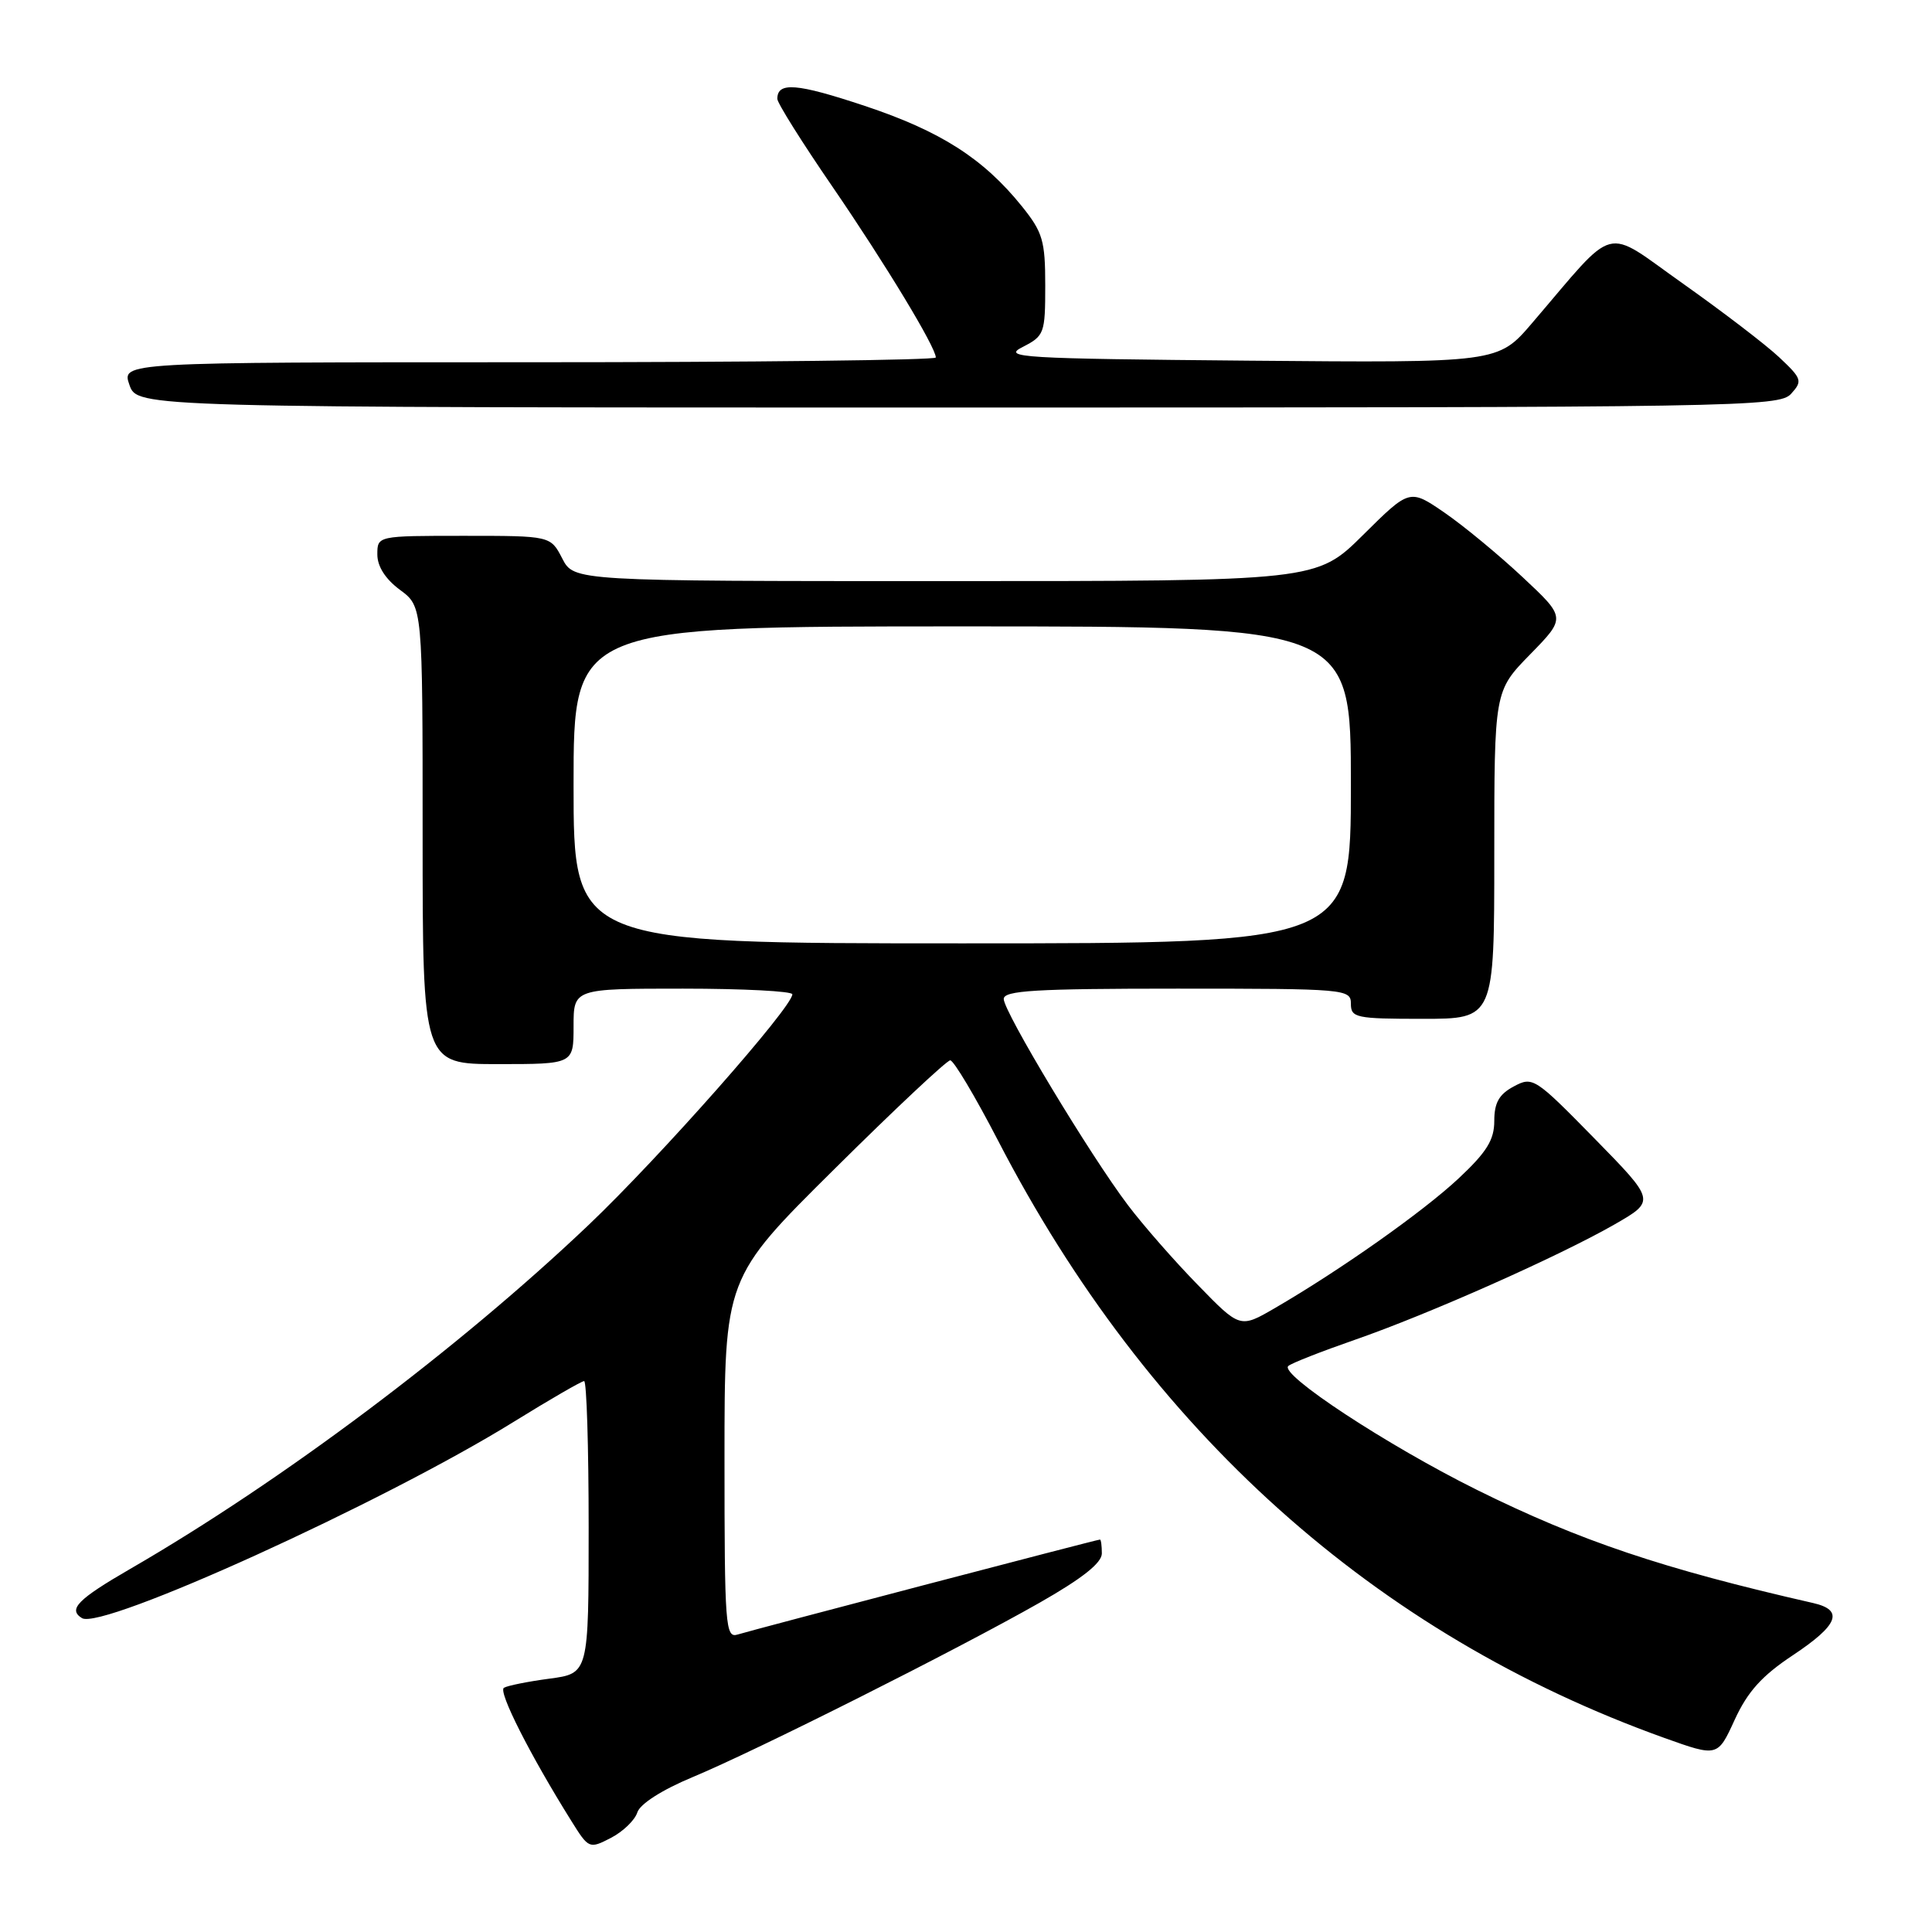 <?xml version="1.0" encoding="UTF-8" standalone="no"?>
<!DOCTYPE svg PUBLIC "-//W3C//DTD SVG 1.1//EN" "http://www.w3.org/Graphics/SVG/1.1/DTD/svg11.dtd" >
<svg xmlns="http://www.w3.org/2000/svg" xmlns:xlink="http://www.w3.org/1999/xlink" version="1.1" viewBox="0 0 256 256">
 <g >
 <path fill="currentColor"
d=" M 84.45 240.15 C 84.81 239.03 87.73 237.16 91.77 235.48 C 100.18 231.98 126.78 218.61 137.75 212.37 C 143.39 209.16 146.00 207.10 146.00 205.84 C 146.00 204.83 145.89 204.00 145.75 204.00 C 145.35 204.00 99.67 215.98 97.75 216.58 C 96.12 217.10 96.00 215.54 96.00 193.24 C 96.00 169.34 96.00 169.34 110.55 154.92 C 118.54 146.99 125.46 140.50 125.91 140.50 C 126.37 140.50 129.22 145.29 132.25 151.14 C 152.16 189.63 182.19 216.54 220.55 230.29 C 227.60 232.81 227.60 232.81 229.86 227.87 C 231.57 224.15 233.47 222.04 237.56 219.33 C 243.60 215.32 244.37 213.35 240.25 212.41 C 220.36 207.88 209.33 204.17 195.71 197.42 C 183.85 191.54 169.45 182.08 170.71 181.00 C 171.14 180.62 175.10 179.07 179.50 177.54 C 189.25 174.16 206.56 166.47 213.94 162.24 C 219.37 159.12 219.37 159.12 211.27 150.85 C 203.38 142.80 203.09 142.61 200.58 143.96 C 198.63 145.00 198.00 146.12 198.00 148.53 C 198.00 151.05 197.00 152.66 193.25 156.17 C 188.51 160.59 177.62 168.28 168.91 173.34 C 164.31 176.01 164.31 176.01 158.71 170.25 C 155.62 167.09 151.46 162.34 149.46 159.69 C 144.48 153.12 133.00 134.06 133.00 132.37 C 133.00 131.25 137.18 131.00 156.00 131.00 C 178.33 131.00 179.00 131.06 179.00 133.00 C 179.00 134.86 179.67 135.00 188.50 135.00 C 198.00 135.00 198.00 135.00 198.00 113.28 C 198.00 91.57 198.00 91.57 202.75 86.71 C 207.50 81.85 207.50 81.85 201.77 76.49 C 198.62 73.54 193.96 69.69 191.42 67.94 C 186.79 64.76 186.79 64.76 180.62 70.88 C 174.45 77.00 174.45 77.00 125.25 77.00 C 76.05 77.00 76.05 77.00 74.50 74.00 C 72.95 71.00 72.95 71.00 61.47 71.00 C 50.00 71.00 50.00 71.00 50.00 73.47 C 50.00 75.06 51.07 76.73 53.00 78.16 C 56.00 80.38 56.00 80.38 56.00 110.69 C 56.00 141.00 56.00 141.00 66.00 141.00 C 76.00 141.00 76.00 141.00 76.00 136.00 C 76.00 131.00 76.00 131.00 90.50 131.00 C 98.47 131.00 105.00 131.34 104.99 131.75 C 104.98 133.47 87.44 153.32 78.03 162.28 C 60.75 178.71 37.36 196.26 17.25 207.89 C 10.29 211.92 8.98 213.25 10.86 214.41 C 13.50 216.05 50.75 199.12 68.02 188.43 C 72.85 185.44 77.07 183.00 77.40 183.00 C 77.73 183.00 78.00 191.72 78.00 202.37 C 78.00 221.74 78.00 221.74 72.81 222.43 C 69.95 222.81 67.23 223.36 66.77 223.64 C 65.98 224.13 70.25 232.56 75.69 241.26 C 78.01 244.98 78.08 245.01 80.95 243.53 C 82.55 242.70 84.13 241.18 84.45 240.15 Z  M 237.33 52.18 C 238.87 50.48 238.77 50.18 235.74 47.33 C 233.96 45.66 228.23 41.28 223.00 37.58 C 212.30 30.02 214.44 29.46 203.00 42.82 C 198.50 48.08 198.50 48.08 165.50 47.79 C 135.17 47.52 132.74 47.38 135.50 45.98 C 138.38 44.51 138.50 44.18 138.50 37.82 C 138.50 31.90 138.17 30.77 135.41 27.34 C 130.30 21.00 124.62 17.37 114.58 14.03 C 105.57 11.03 103.00 10.82 103.00 13.10 C 103.00 13.65 106.30 18.91 110.34 24.79 C 117.32 34.98 124.00 46.02 124.00 47.37 C 124.00 47.72 99.72 48.00 70.05 48.00 C 16.10 48.00 16.10 48.00 17.15 51.00 C 18.20 54.00 18.20 54.00 126.94 54.00 C 230.74 54.00 235.76 53.92 237.33 52.18 Z  M 76.00 104.00 C 76.00 83.00 76.00 83.00 127.50 83.00 C 179.00 83.00 179.00 83.00 179.00 104.00 C 179.00 125.00 179.00 125.00 127.50 125.00 C 76.00 125.00 76.00 125.00 76.00 104.00 Z "/>
</g>
</svg>